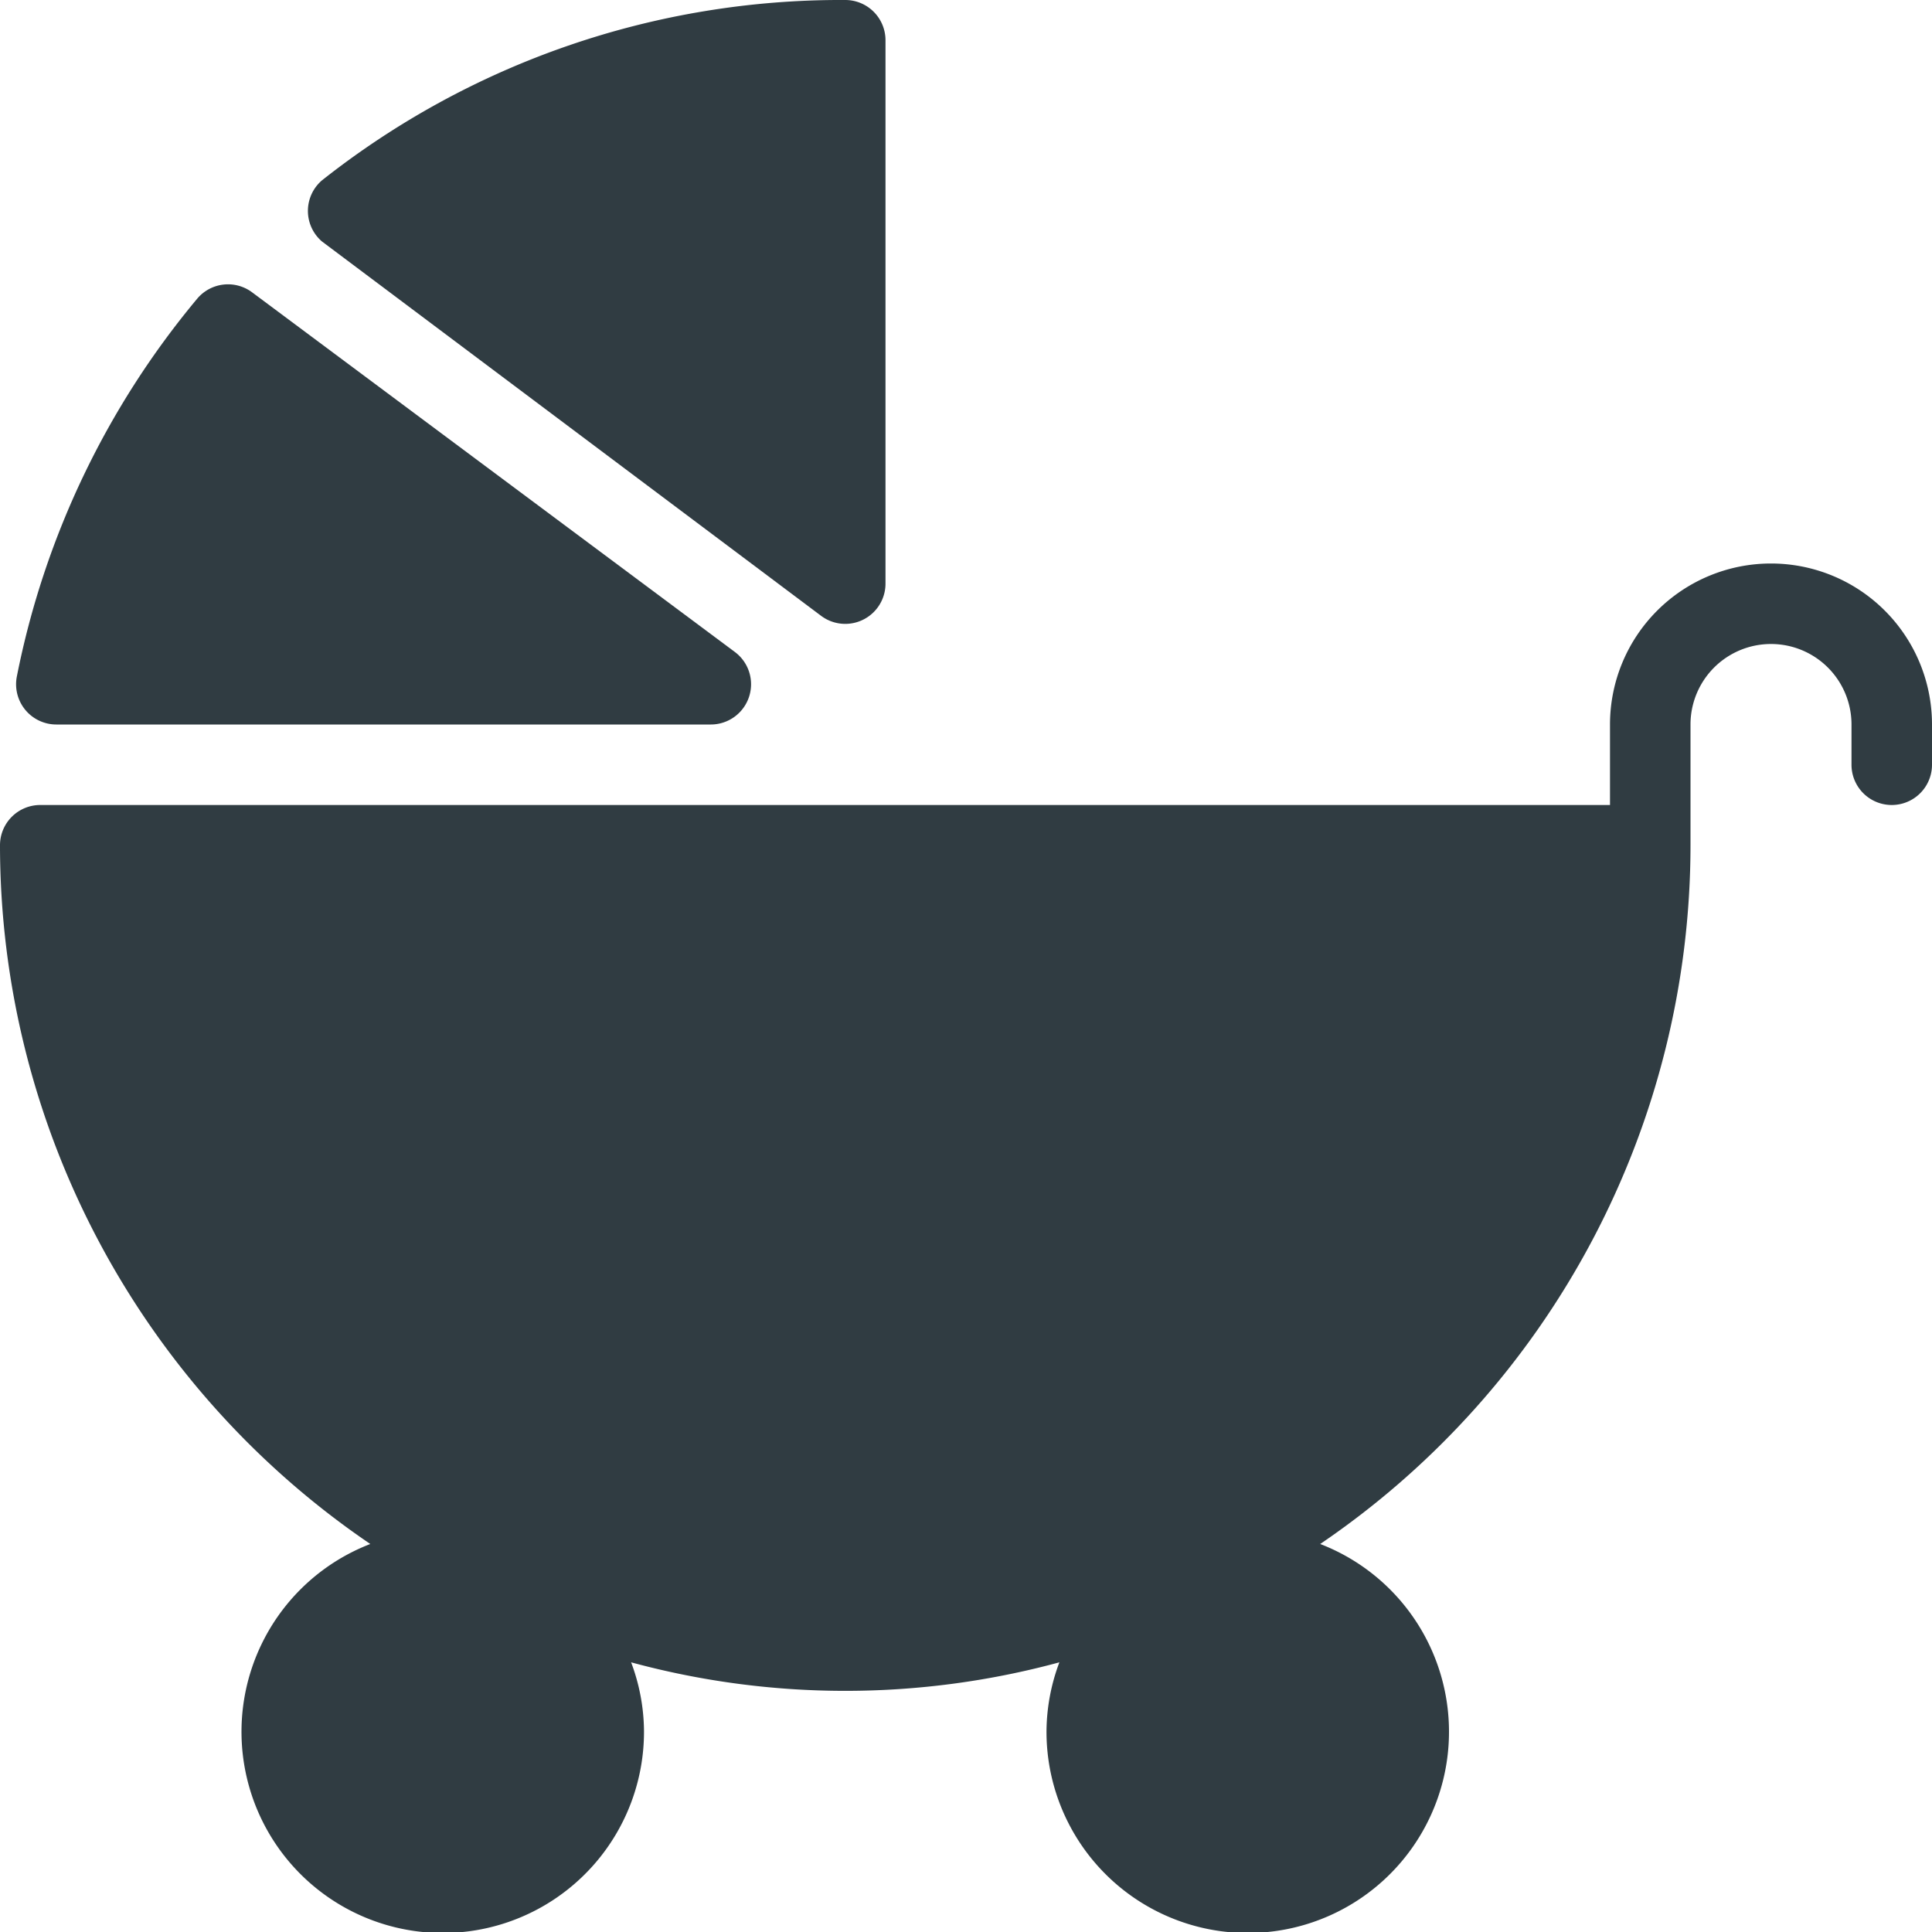 <svg xmlns="http://www.w3.org/2000/svg" viewBox="0 0 24 24">
  <title>Pram 1</title>
  <g id="Pram_1" data-name="Pram 1">
    <g>
      <path d="M22,7a2,2,0,0,0-2,2v1H.5a.5.5,0,0,0-.5.5,10.5,10.5,0,0,0,4.6,8.68A2.5,2.5,0,1,0,8,21.5a2.47,2.47,0,0,0-.16-.85,10.16,10.16,0,0,0,5.32,0,2.47,2.47,0,0,0-.16.85,2.5,2.5,0,1,0,3.4-2.32A10.5,10.5,0,0,0,21,10.5V9a1,1,0,0,1,2,0v.5a.5.5,0,0,0,1,0V9A2,2,0,0,0,22,7Z" style="fill: #303c42"/>
      <path d="M10.2,7.65a.5.5,0,0,0,.3.1.5.5,0,0,0,.5-.5V.5a.5.5,0,0,0-.5-.5A10.39,10.39,0,0,0,4,2.24.5.5,0,0,0,4,3Z" style="fill: #303c42"/>
      <path d="M.7,9H8.83a.5.5,0,0,0,.3-.9l-6-4.47a.5.5,0,0,0-.68.08A10.5,10.5,0,0,0,.21,8.4.5.5,0,0,0,.7,9Z" style="fill: #303c42"/>
    </g>
  </g>
</svg>
